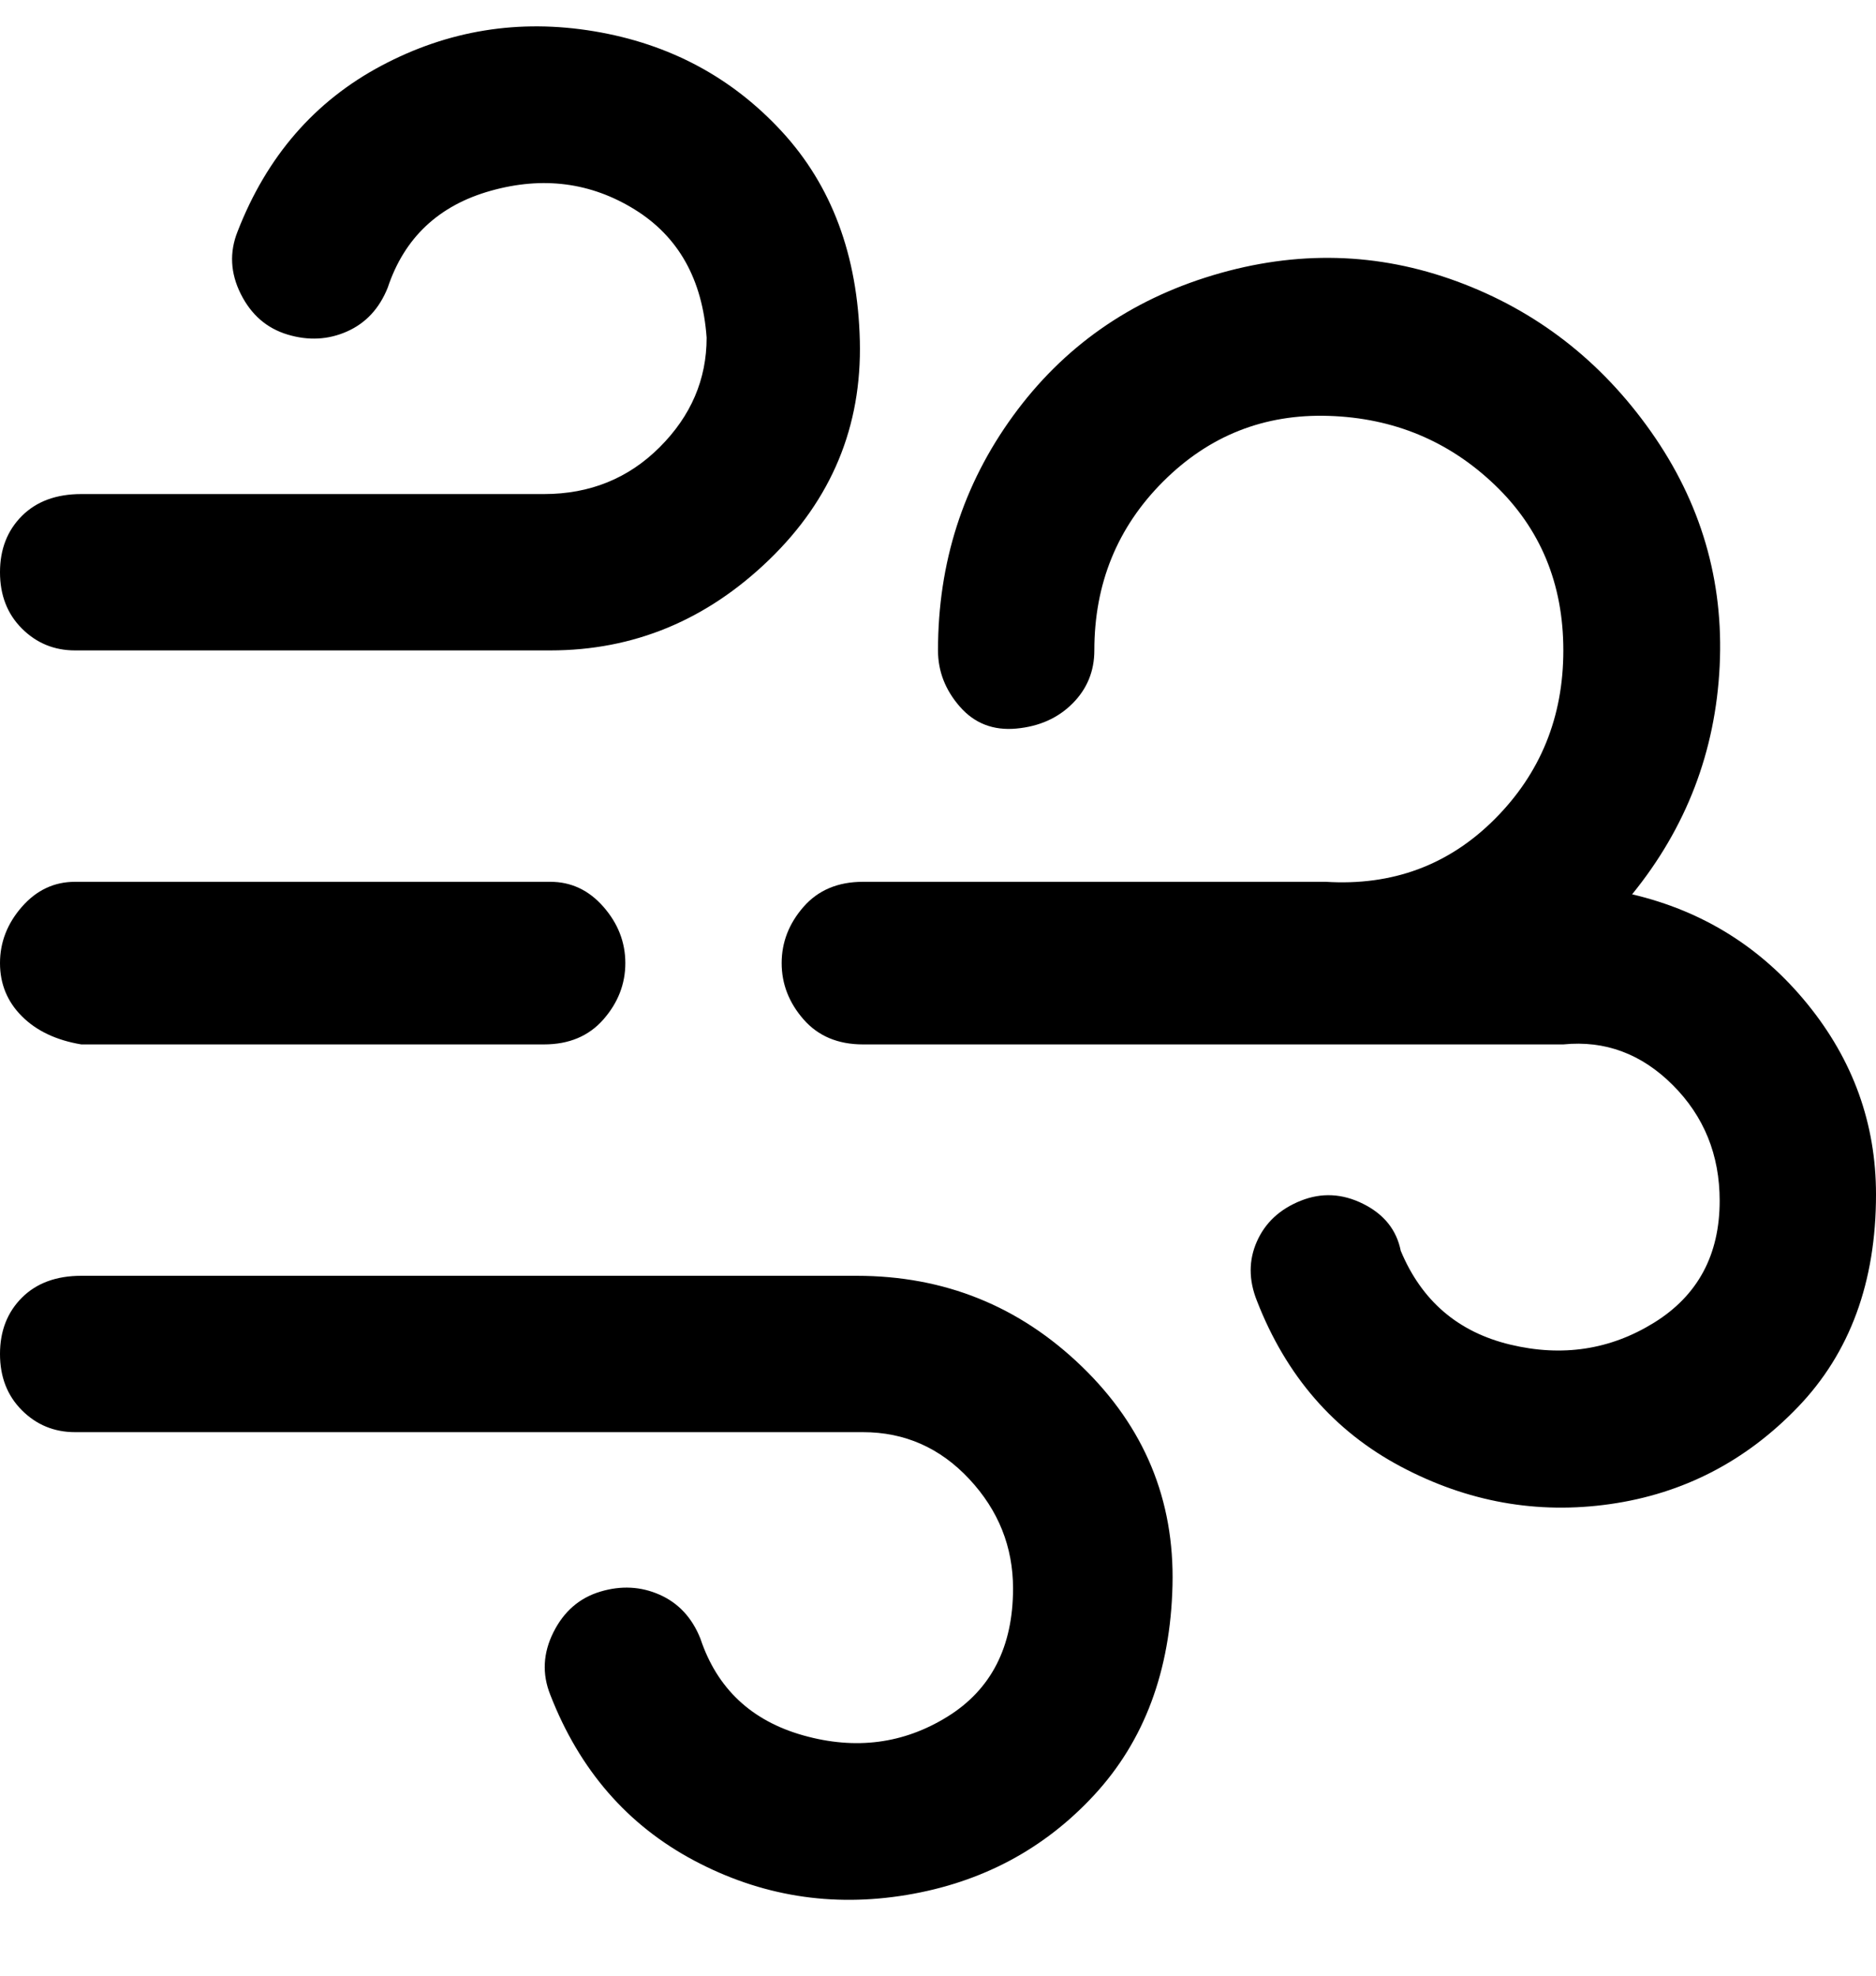 <svg viewBox="0 0 300 316" xmlns="http://www.w3.org/2000/svg"><path d="M0 154q0-5 3.5-9t8.5-4h76q5 0 8.5 4t3.5 9q0 5-3.5 9t-9.5 4H13q-6-1-9.5-4.5T0 154zm261-11q13-16 14-36.5T264 69q-12-17-31-24t-39-1q-20 6-32 22.5T150 104q0 5 3.5 9t9 3.5q5.5-.5 9-4t3.5-8.5q0-16 11-27t26.5-10.5q15.5.5 26.5 11t11 26.5q0 16-11 27t-27 10h-74q-6 0-9.5 4t-3.5 9q0 5 3.5 9t9.5 4h112q10-1 17.5 6.5T275 192q0 13-10.5 19.5t-23 3.5q-12.5-3-17.5-15-1-5-6-7.5t-10-.5q-5 2-7 6.5t0 9.5q7 18 23 26.5t33.5 6q17.5-2.5 30-15.5t12.5-34q0-17-11-30.5T261 143zm-123 61H13q-6 0-9.5 3.5t-3.5 9q0 5.5 3.5 9T12 229h126q10 0 17 7.5t7 17.5q0 14-10.5 20.5t-23 3Q116 274 112 262q-2-5-6.5-7t-9.5-.5q-5 1.5-7.5 6.5t-.5 10q7 18 23 26.5t34 5.5q18-3 30-16t12.5-33.5q.5-20.5-14.5-35T137 204h1zM13 104h75q20 0 35-14.5t14.5-35Q137 34 125 21T95 5q-18-3-34 5.5T38 37q-2 5 .5 10t7.5 6.5q5 1.5 9.5-.5t6.5-7q4-12 16.5-15.5t23 3Q112 40 113 54q0 10-7.5 17.5T87 79H13q-6 0-9.5 3.5t-3.5 9q0 5.5 3.5 9T12 104h1z"/></svg>